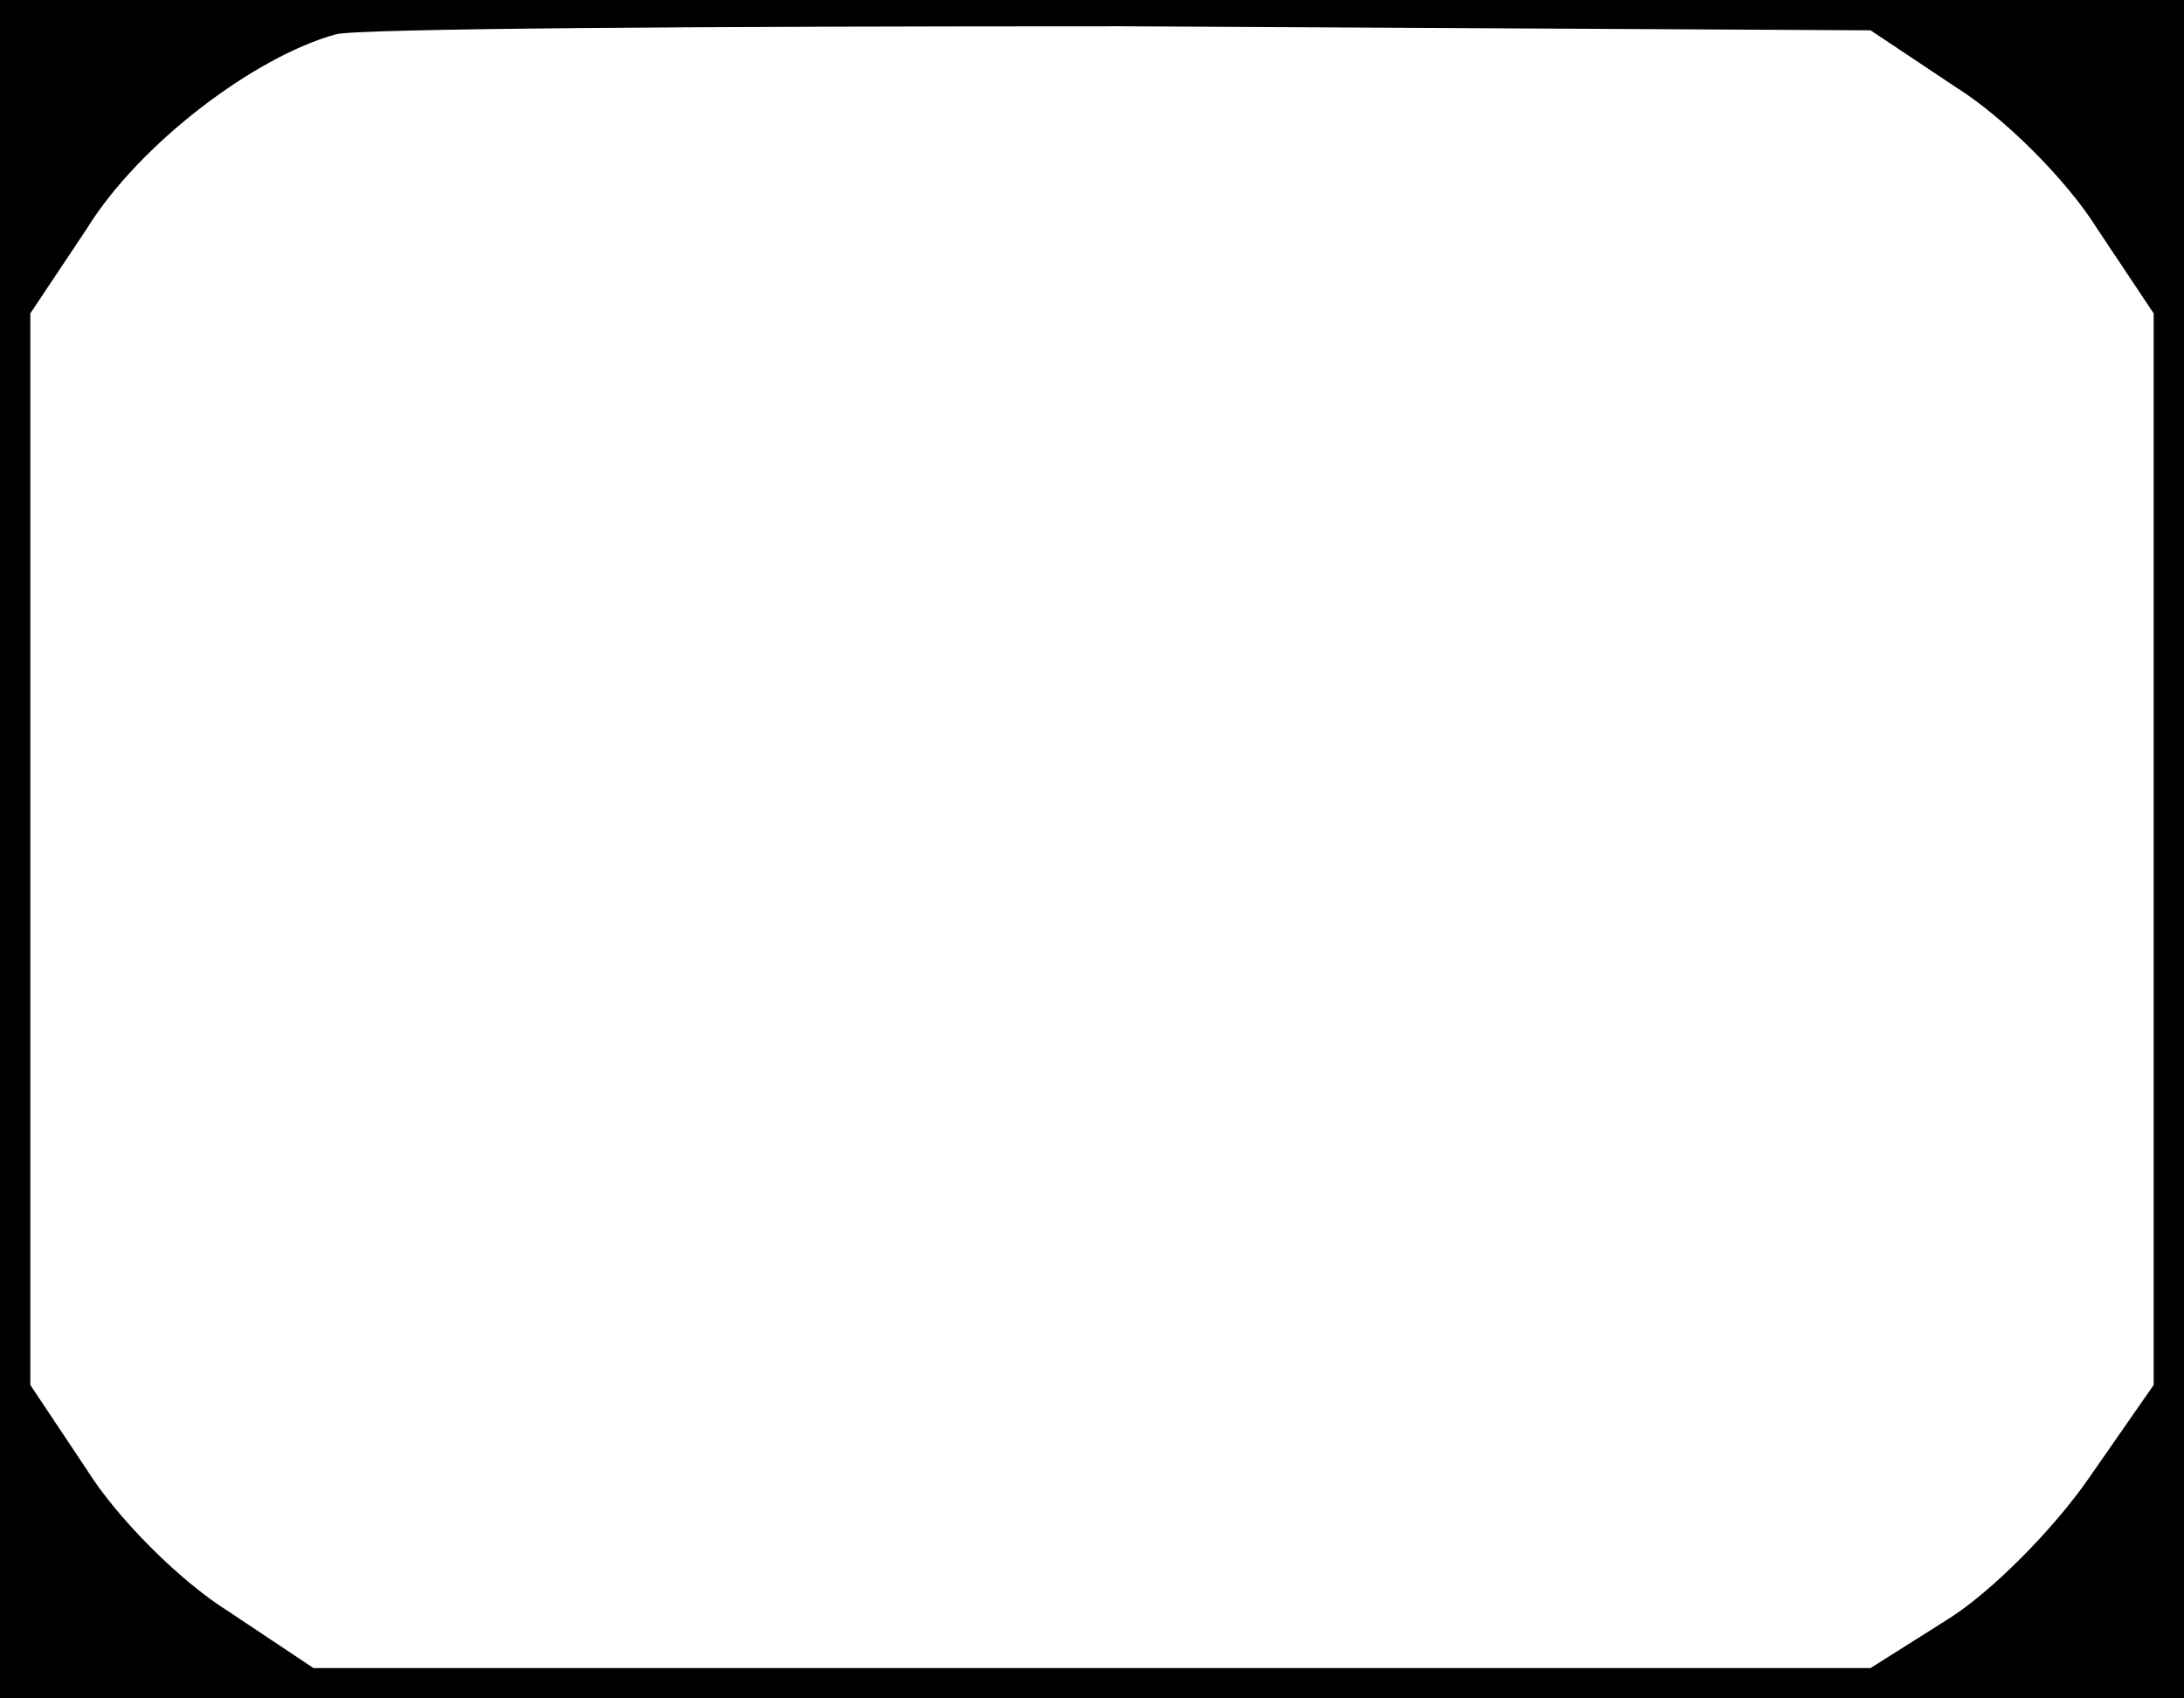 <?xml version="1.0" standalone="no"?>
<!DOCTYPE svg PUBLIC "-//W3C//DTD SVG 20010904//EN"
 "http://www.w3.org/TR/2001/REC-SVG-20010904/DTD/svg10.dtd">
<svg version="1.0" xmlns="http://www.w3.org/2000/svg"
 width="108pt" height="84pt" viewBox="0 0 108 84"
 preserveAspectRatio="xMidYMid meet">
<g transform="translate(0,84) scale(0.1,-0.1)"
fill="#000000" stroke="none">
<path d="M0 420 l0 -420 540 0 540 0 0 420 0 420 -540 0 -540 0 0 -420z m967
377 c24 -15 55 -46 70 -70 l28 -42 0 -265 0 -265 -32 -46 c-18 -26 -49 -57
-70 -70 l-38 -24 -385 0 -385 0 -42 28 c-24 15 -55 46 -70 70 l-28 42 0 265 0
265 28 42 c26 42 83 85 123 96 10 3 186 4 389 4 l370 -2 42 -28z"/>
</g>
</svg>
